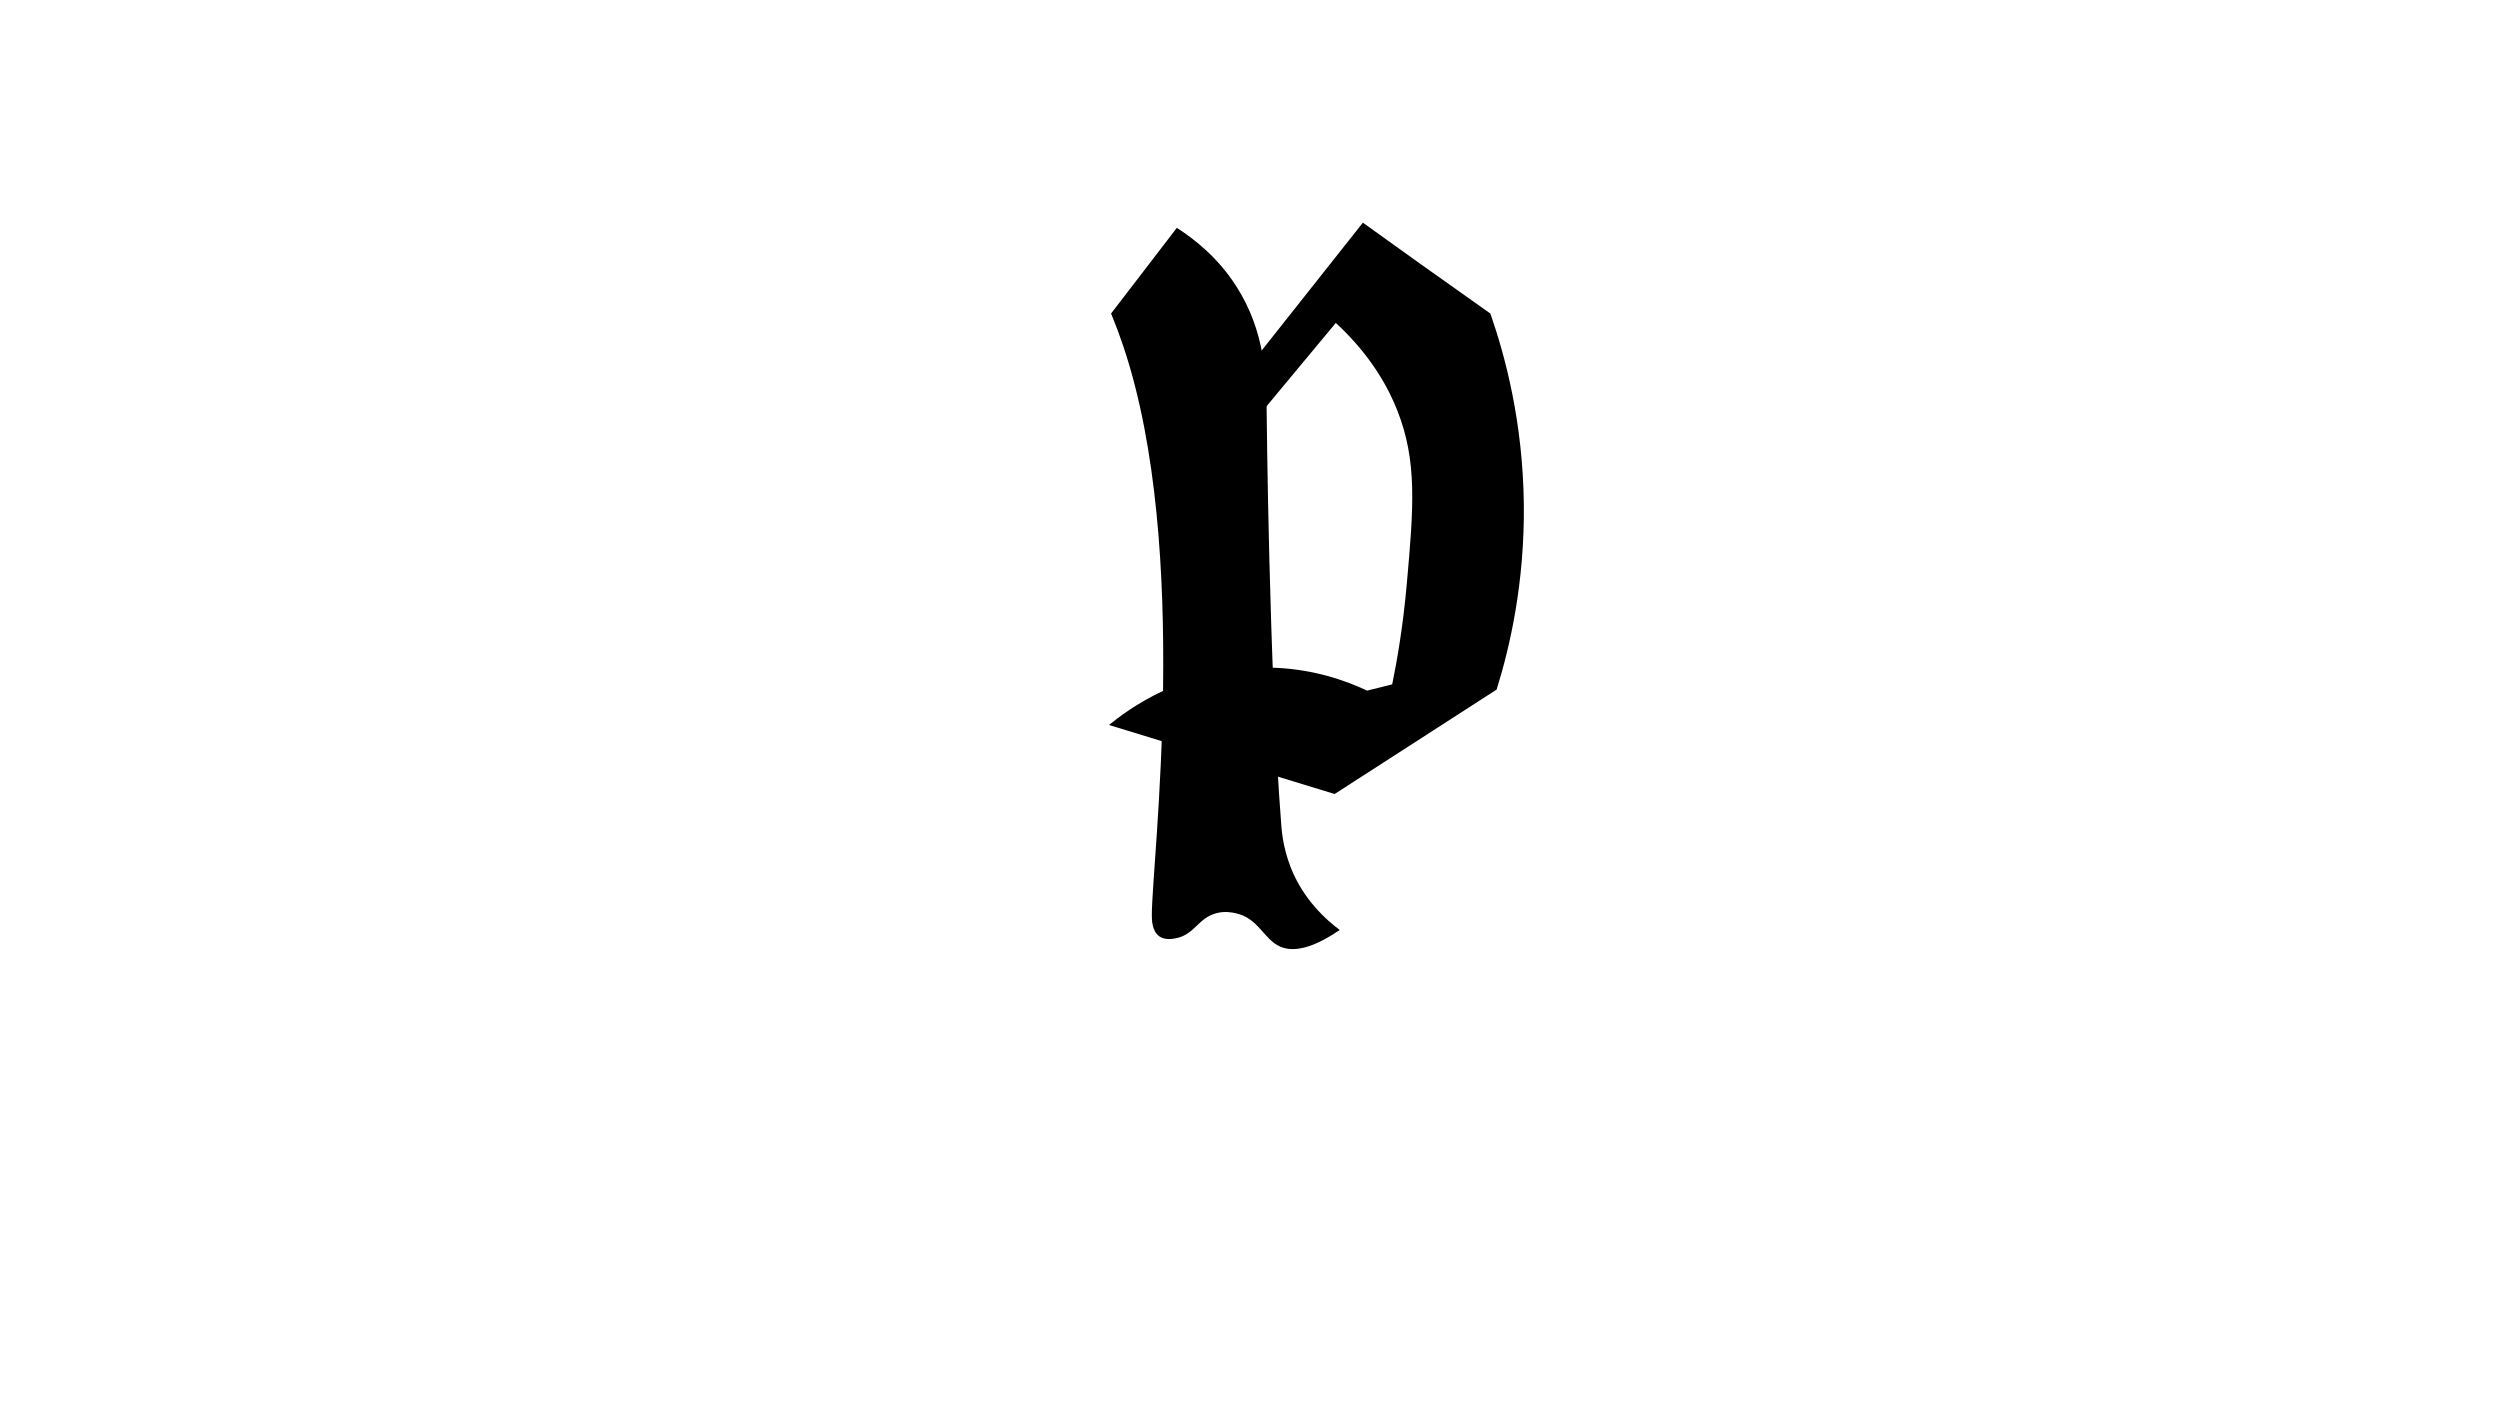 <?xml version="1.0" encoding="utf-8"?>
<!-- Generator: Adobe Illustrator 21.1.0, SVG Export Plug-In . SVG Version: 6.00 Build 0)  -->
<svg version="1.1" id="Layer_1" xmlns="http://www.w3.org/2000/svg" xmlns:xlink="http://www.w3.org/1999/xlink" x="0px" y="0px"
	 viewBox="0 0 1920 1080" style="enable-background:new 0 0 1920 1080;" xml:space="preserve">
<path d="M853.3,240.8c4.7,11.4,7.9,20.6,9.6,25.7c52,155.5,21.7,394.7,21.7,436.5c0,3.9,0.3,12.1,5.6,16c4.4,3.2,10.3,2.1,12.8,1.6
	c14.6-2.8,17-15.6,31.3-19.3c6.5-1.7,12-0.5,14.4,0c17.9,3.7,21.6,20,34.5,25.7c7.8,3.4,21.4,3.9,45.7-12.8
	c-11-8.2-25-21.4-34.5-40.9c-8.4-17.4-9.9-33-10.4-40.1c-9.4-119.9-11.2-317-11.2-317c-0.2-25.7-1-61.5-23.3-96.3
	c-14.5-22.7-33-36.8-45.7-44.9C887,196.9,870.1,218.9,853.3,240.8z"/>
<path d="M924.7,325.1c40.7-51.4,81.3-102.7,122-154.1c14.1,10.2,28.3,20.3,42.5,30.5c18.5,13.2,37,26.3,55.4,39.3
	c11.6,33.2,24.9,83.6,25.7,146c0.7,60.5-10.6,109.8-20.9,142.8c-41.5,26.7-82.9,53.5-124.4,80.2c-57.8-17.7-115.5-35.3-173.3-53
	c13.8-11.3,57.9-44.5,121.2-44.1c34.1,0.2,61,10.1,77,17.7c6.4-1.6,12.8-3.2,19.3-4.8c3.6-17.5,8.3-44.2,11.2-77
	c5.3-59,8.1-94.4-7.2-133.2c-6.2-15.8-19.1-41.4-47.3-67.4c-28.9,34.8-57.8,69.5-86.7,104.3C934.3,343.3,929.5,334.2,924.7,325.1z"
	/>
</svg>
